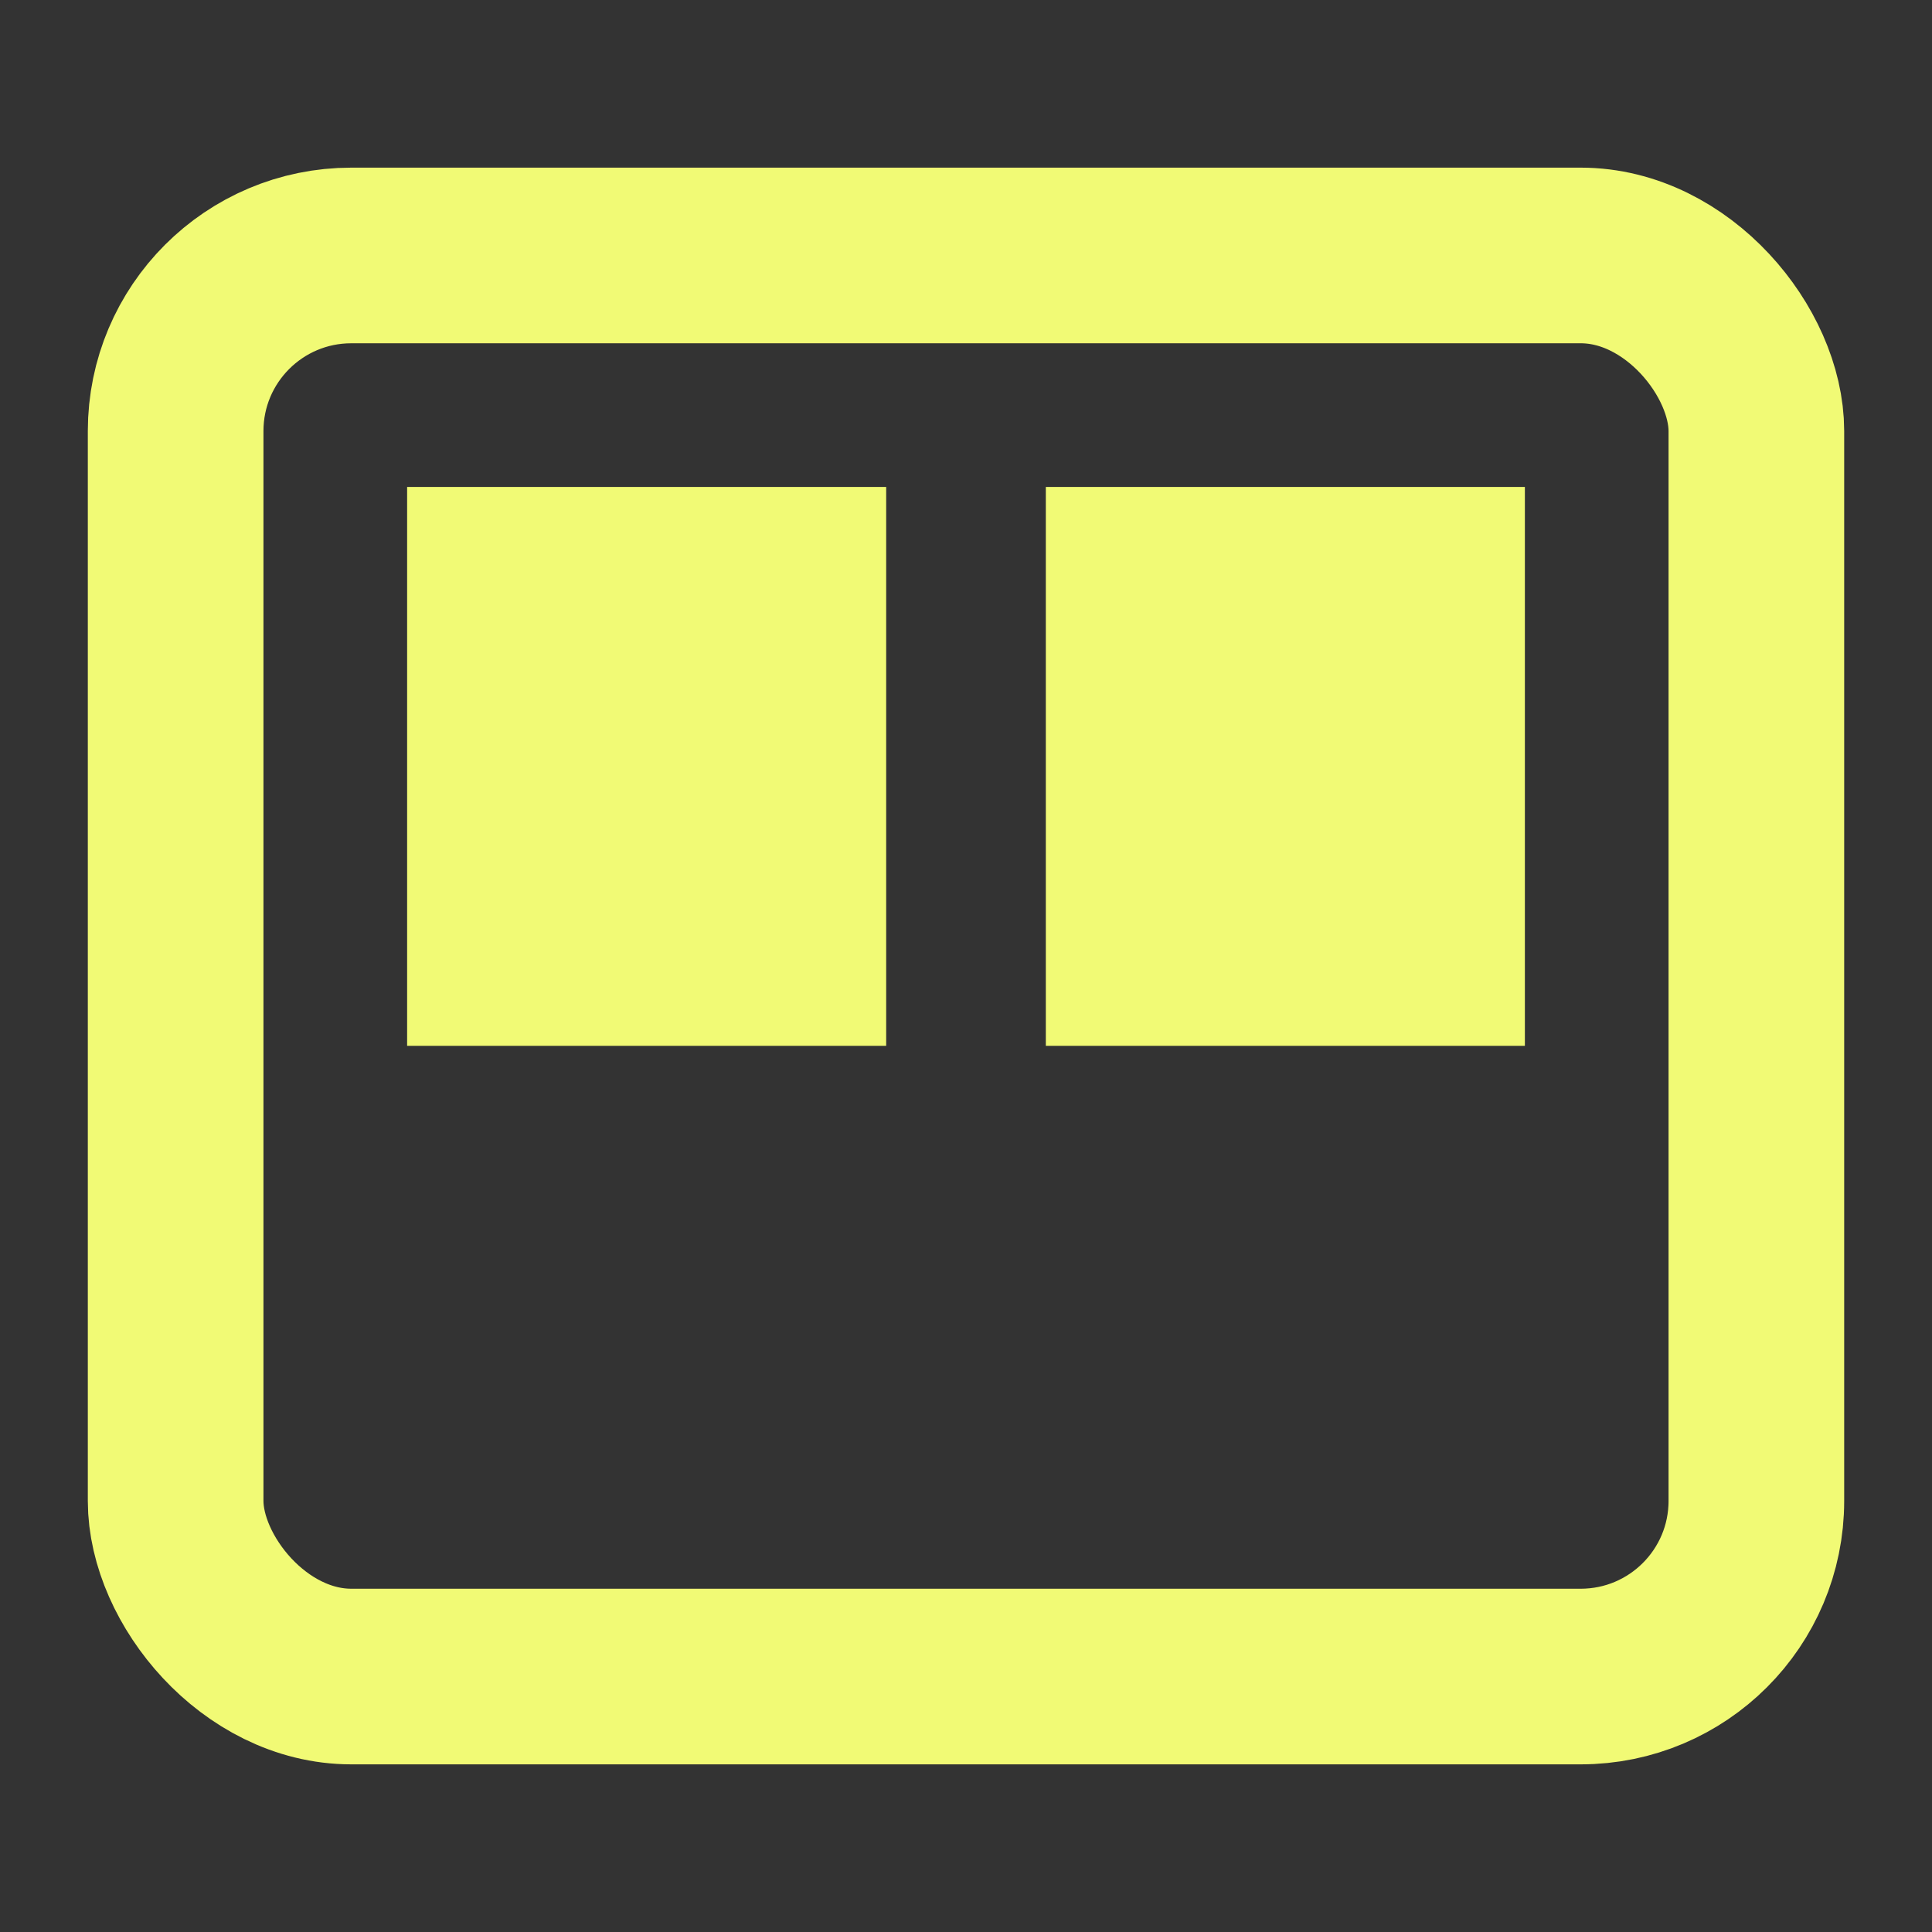 <svg width="22" height="22" viewBox="0 0 22 22" fill="none" xmlns="http://www.w3.org/2000/svg">
<rect x="0" y="0" width="22" height="22" fill="#333333" stroke="none"/>
<rect x="2" y="2.909" width="18" height="16.182" rx="2" stroke="#F1FA75" stroke-width="2" stroke-linejoin="round"/>
<rect x="4.636" y="5.545" width="5.455" height="6.364" fill="#F1FA75"/>
<rect x="11.909" y="5.545" width="5.455" height="6.364" fill="#F1FA75"/>
</svg>
